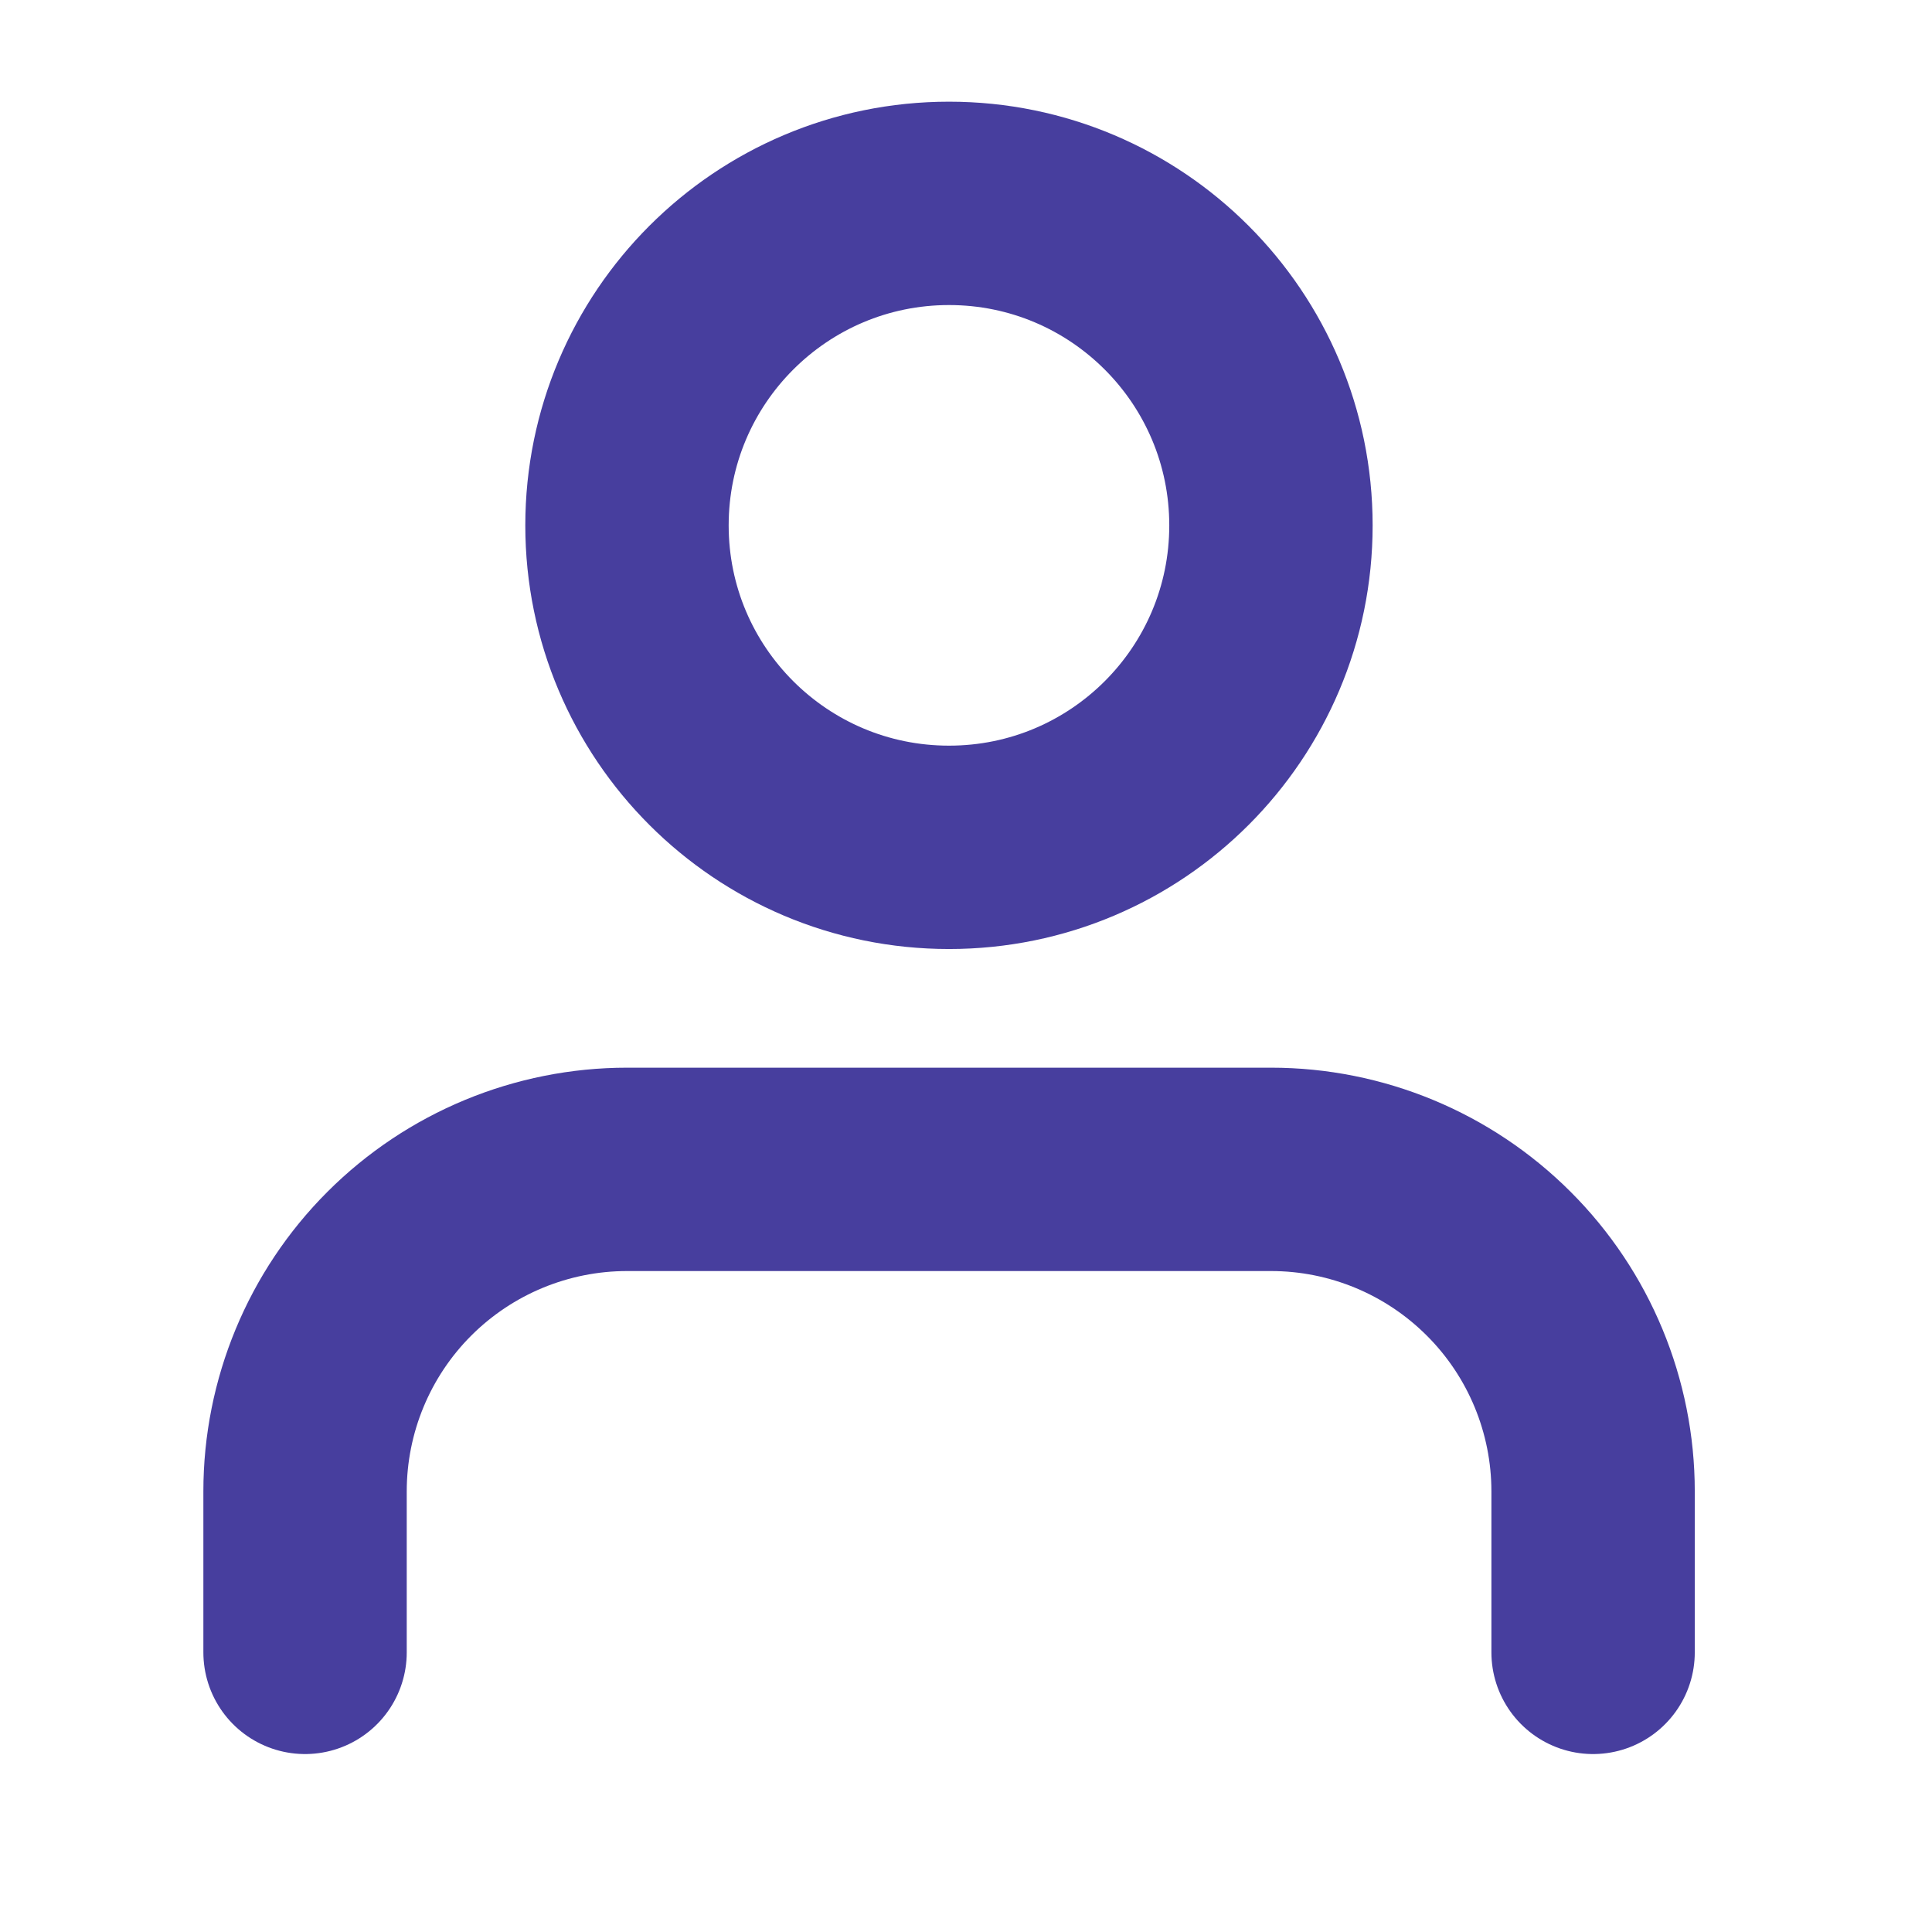 <svg width="19" height="19" viewBox="0 0 19 19" fill="none" xmlns="http://www.w3.org/2000/svg">
<path d="M15.667 16.25V14.667C15.667 13.827 15.333 13.021 14.739 12.428C14.145 11.834 13.34 11.5 12.5 11.5H6.167C5.327 11.5 4.521 11.834 3.927 12.428C3.334 13.021 3 13.827 3 14.667V16.25" stroke="#473E9E" stroke-width="2" stroke-linecap="round" stroke-linejoin="round"/>
<path d="M9.333 8.333C11.082 8.333 12.499 6.916 12.499 5.167C12.499 3.418 11.082 2 9.333 2C7.584 2 6.166 3.418 6.166 5.167C6.166 6.916 7.584 8.333 9.333 8.333Z" stroke="#473E9E" stroke-width="2" stroke-linecap="round" stroke-linejoin="round"/>
</svg>

